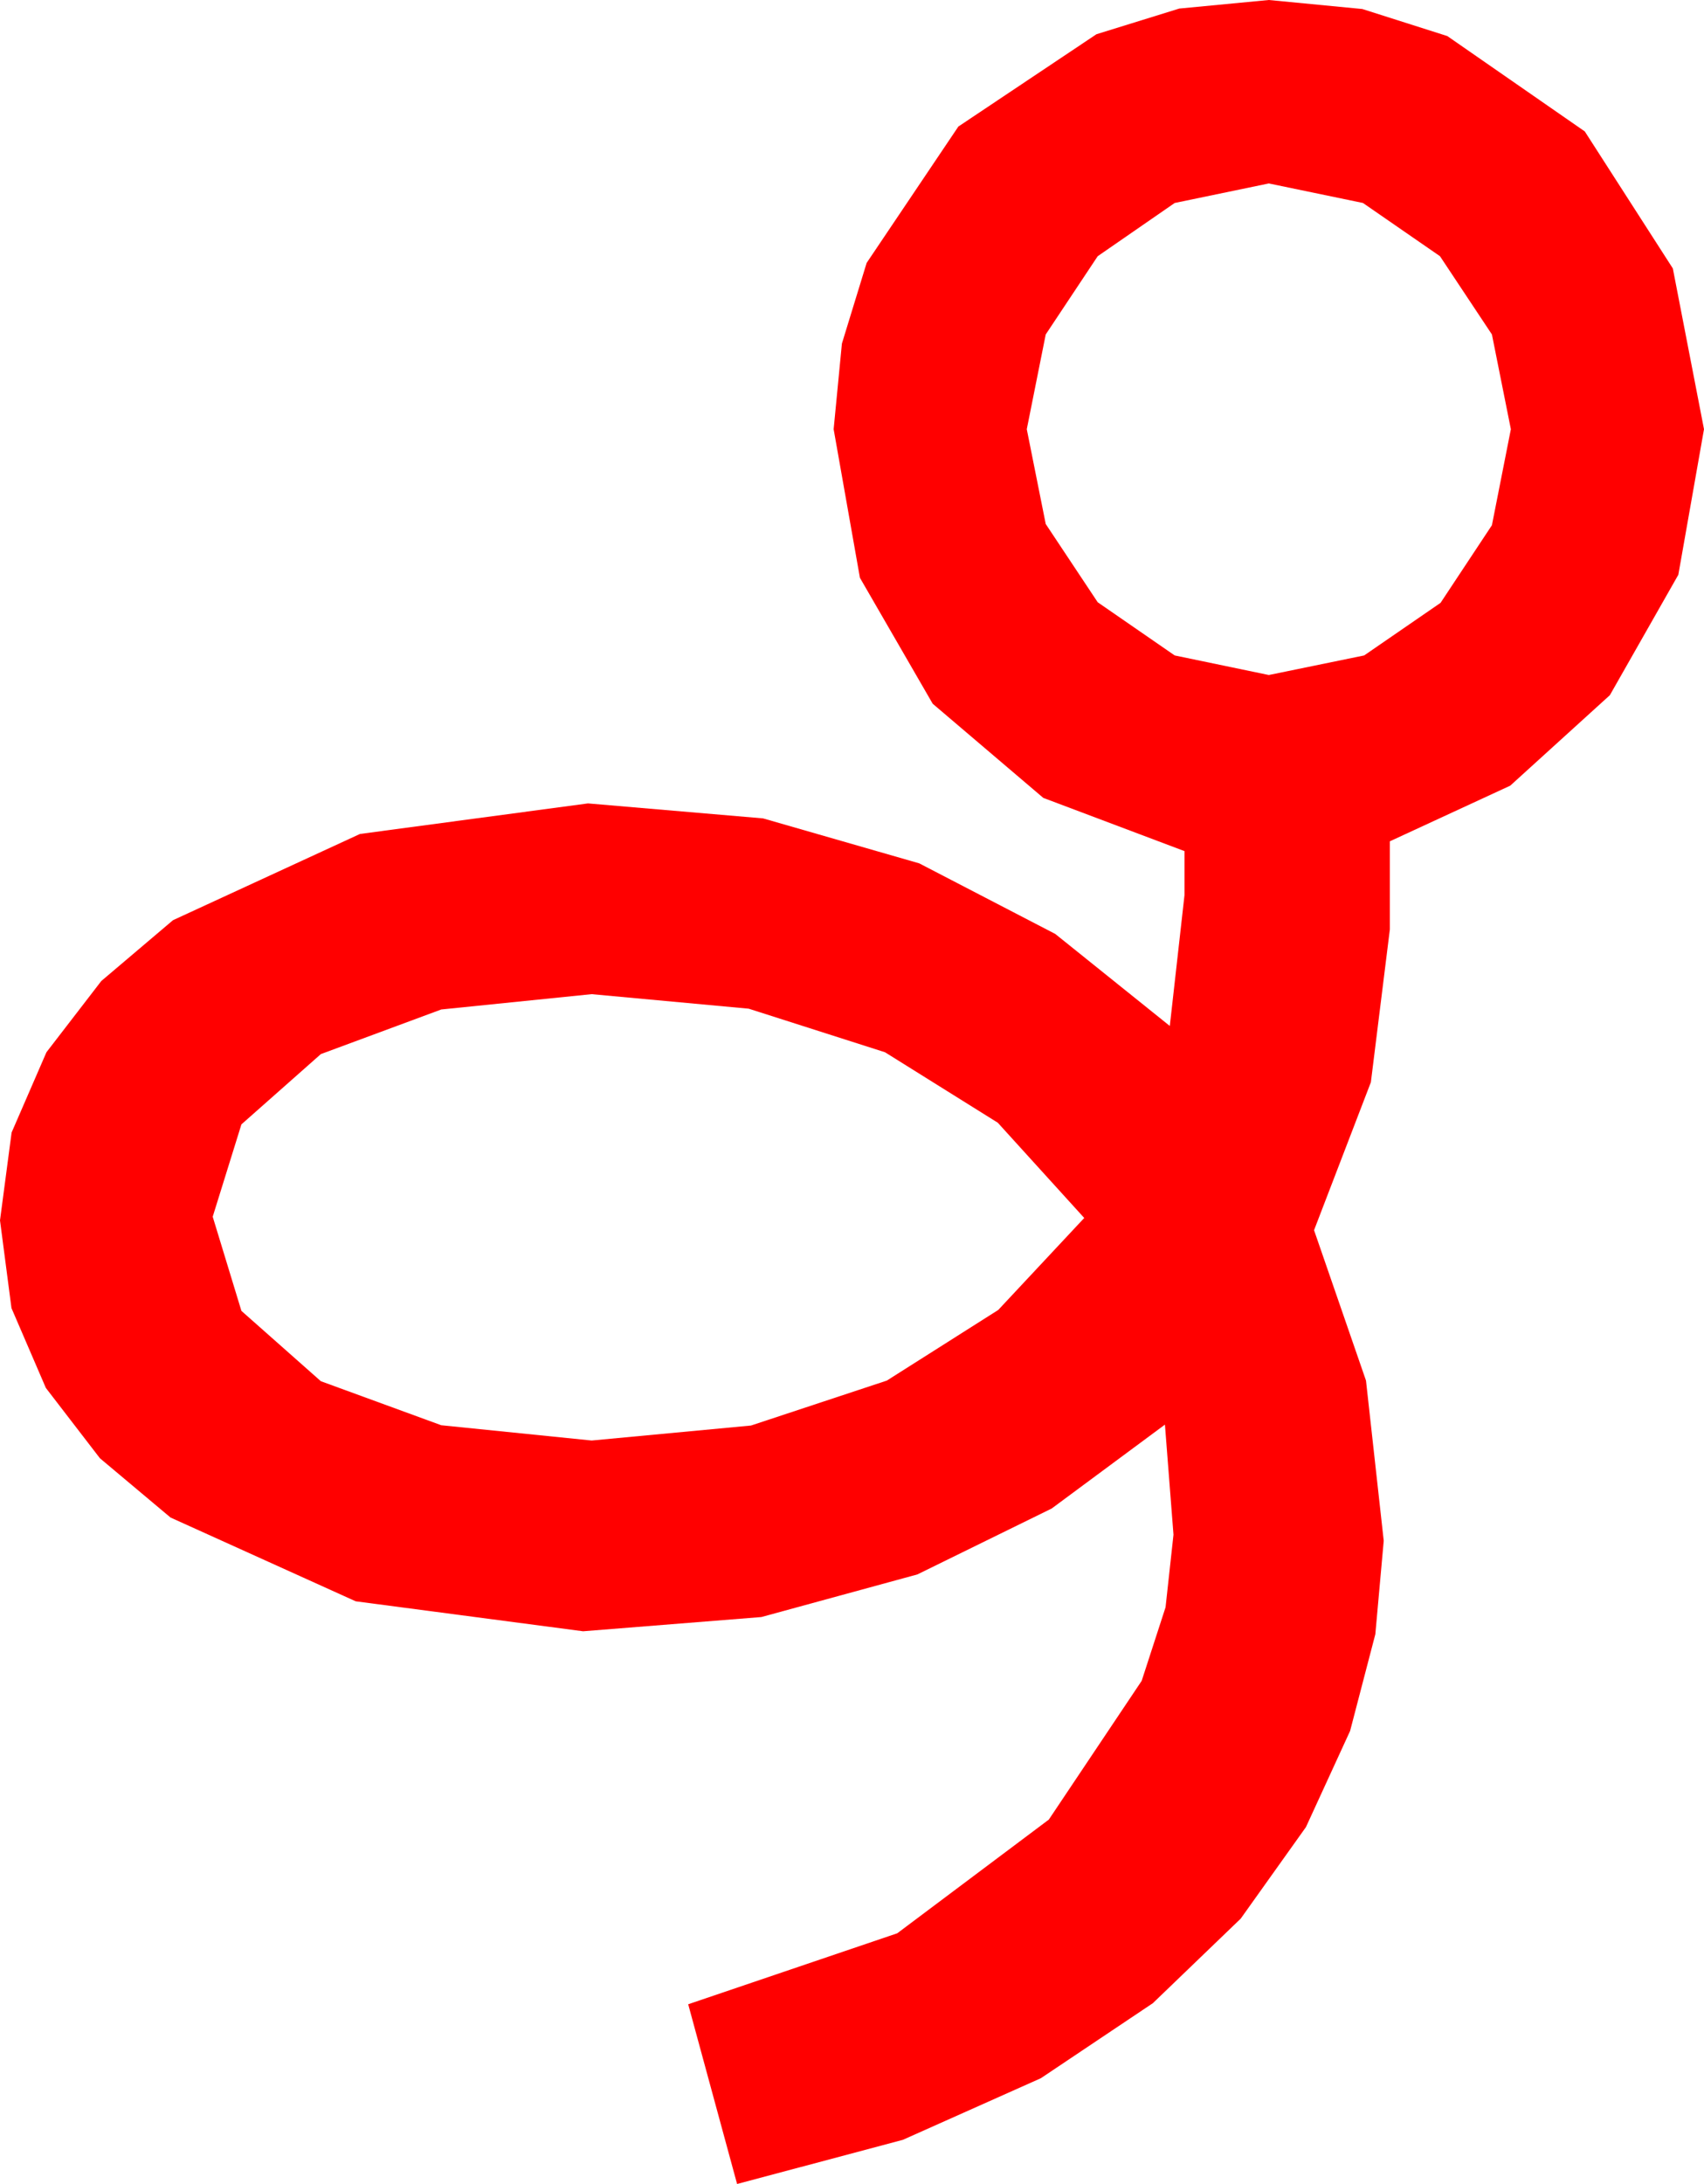 <?xml version="1.0" encoding="utf-8"?>
<!DOCTYPE svg PUBLIC "-//W3C//DTD SVG 1.1//EN" "http://www.w3.org/Graphics/SVG/1.1/DTD/svg11.dtd">
<svg width="40.84" height="52.324" xmlns="http://www.w3.org/2000/svg" xmlns:xlink="http://www.w3.org/1999/xlink" xmlns:xml="http://www.w3.org/XML/1998/namespace" version="1.1">
  <g>
    <g>
      <path style="fill:#FF0000;fill-opacity:1" d="M14.18,23.818L10.576,24.185 7.69,25.254 5.786,26.938 5.098,29.15 5.786,31.406 7.69,33.091 10.576,34.146 14.18,34.512 17.999,34.153 21.255,33.076 23.925,31.384 25.986,29.18 23.914,26.898 21.211,25.21 17.944,24.166 14.18,23.818z M30.41,4.395L28.154,4.863 26.309,6.138 25.063,8.013 24.609,10.283 25.063,12.554 26.309,14.429 28.154,15.703 30.41,16.172 32.695,15.703 34.526,14.443 35.757,12.583 36.211,10.283 35.757,8.013 34.512,6.138 32.666,4.863 30.41,4.395z M30.41,0L32.651,0.216 34.688,0.864 37.983,3.149 40.093,6.431 40.84,10.283 40.225,13.77 38.584,16.655 36.196,18.823 33.311,20.156 33.311,22.266 32.856,25.928 31.494,29.473 32.739,33.076 33.164,36.914 32.963,39.152 32.358,41.47 31.3,43.773 29.736,45.967 27.631,47.992 24.946,49.79 21.639,51.266 17.666,52.324 16.494,48.018 21.504,46.318 25.137,43.594 27.363,40.269 27.935,38.507 28.125,36.768 27.92,34.131 25.206,36.141 21.987,37.72 18.248,38.741 13.975,39.082 8.525,38.364 4.087,36.357 2.395,34.937 1.099,33.252 0.275,31.34 0,29.238 0.278,27.133 1.113,25.21 2.428,23.503 4.146,22.046 8.628,19.98 14.092,19.248 18.289,19.607 22.031,20.684 25.291,22.375 28.037,24.58 28.389,21.445 28.389,20.391 25.005,19.116 22.354,16.86 20.61,13.843 19.98,10.283 20.178,8.232 20.771,6.299 22.969,3.032 26.279,0.82 28.264,0.205 30.41,0z" />
    </g>
  </g>
</svg>